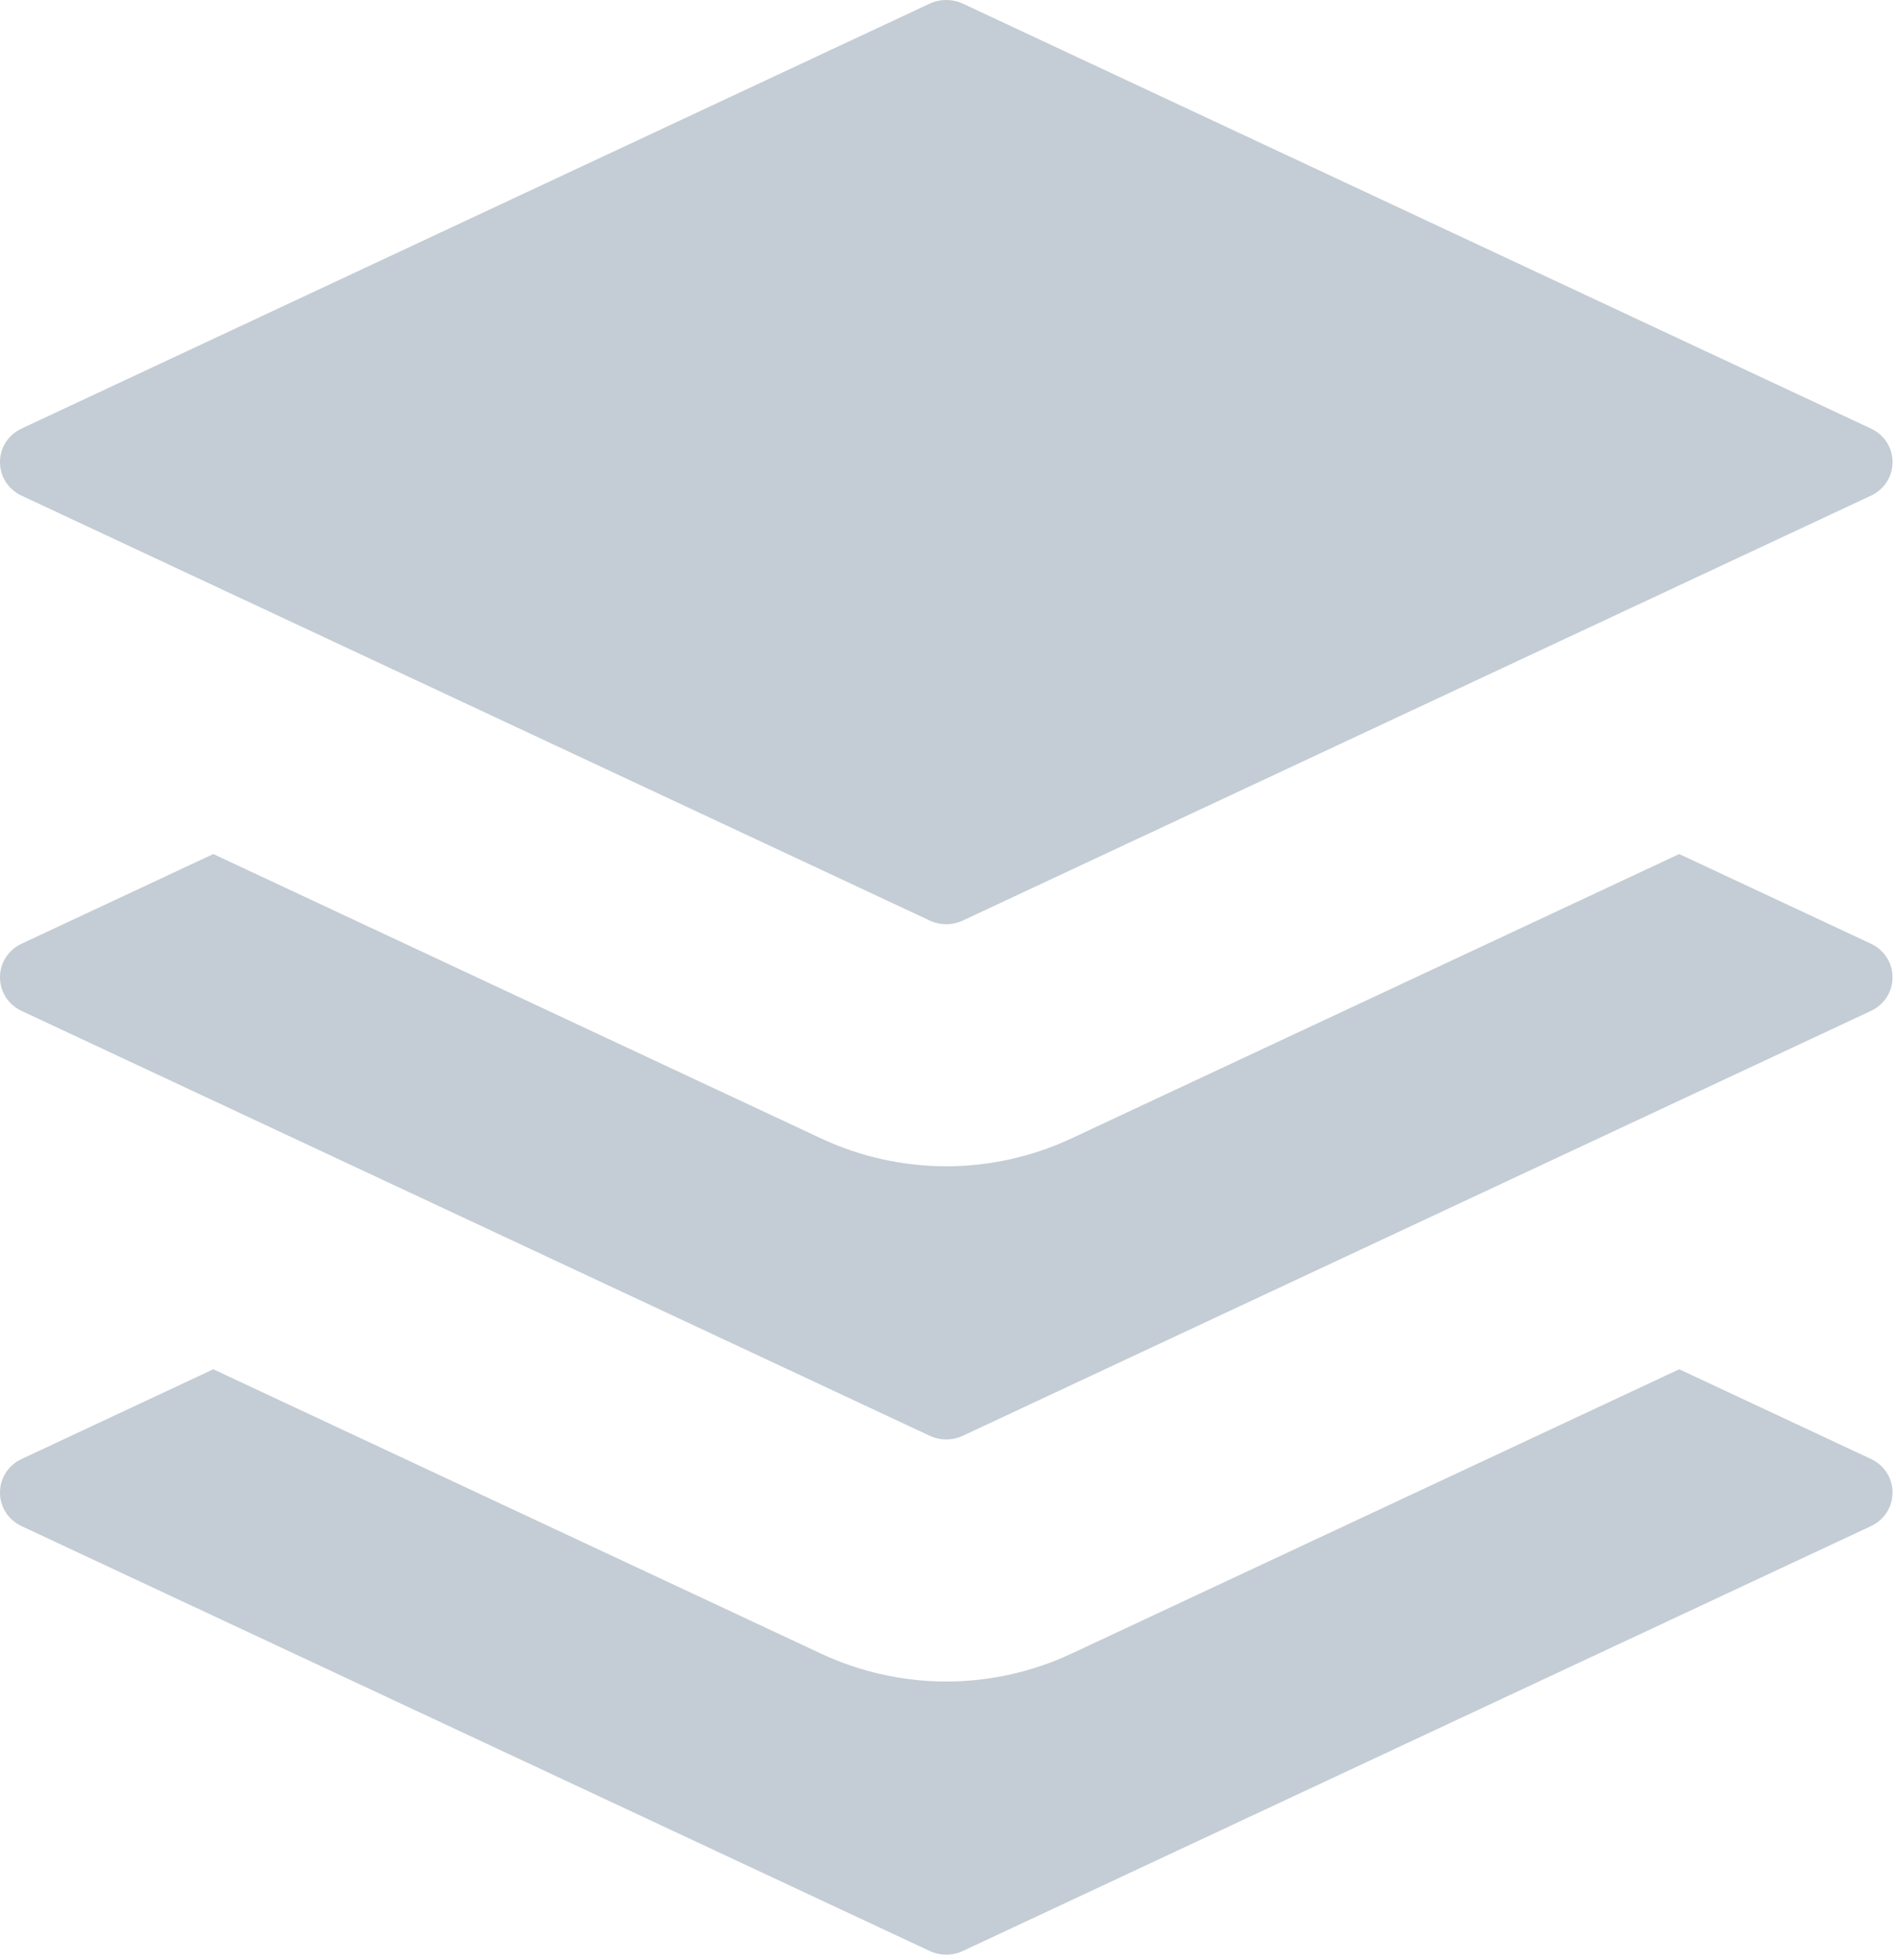 <?xml version="1.0" encoding="UTF-8"?>
<svg width="30px" height="31px" viewBox="0 0 30 31" version="1.1" xmlns="http://www.w3.org/2000/svg" xmlns:xlink="http://www.w3.org/1999/xlink">
    <!-- Generator: Sketch 55.1 (78136) - https://sketchapp.com -->
    <title>Combined Shape</title>
    <desc>Created with Sketch.</desc>
    <g id="Settings" stroke="none" stroke-width="1" fill="none" fill-rule="evenodd">
        <path d="M0.344,7.84 C-0.115,7.625 -0.115,6.99 0.344,6.776 L14.709,0.058 C14.875,-0.019 15.07,-0.019 15.236,0.058 L29.601,6.776 C30.06,6.99 30.06,7.625 29.601,7.84 L15.236,14.557 C15.07,14.635 14.875,14.635 14.709,14.557 L0.344,7.84 Z M0.344,15.988 C-0.115,15.773 -0.115,15.138 0.344,14.923 L3.375,13.506 L13,18.007 C13.612,18.293 14.294,18.444 14.973,18.444 C15.651,18.444 16.333,18.293 16.945,18.007 L26.57,13.506 L29.601,14.923 C30.06,15.138 30.06,15.773 29.601,15.988 L15.236,22.705 C15.07,22.783 14.875,22.783 14.709,22.705 L0.344,15.988 Z M29.601,23.071 C30.06,23.286 30.06,23.921 29.601,24.136 L15.236,30.853 C15.07,30.931 14.875,30.931 14.709,30.853 L0.344,24.136 C-0.115,23.921 -0.115,23.286 0.344,23.072 L3.375,21.654 L13,26.155 C13.612,26.441 14.294,26.592 14.973,26.592 C15.651,26.592 16.333,26.441 16.945,26.155 L26.57,21.654 L29.601,23.071 Z" id="Combined-Shape" fill="#C4CDD5" fill-rule="nonzero"></path>
    </g>
</svg>